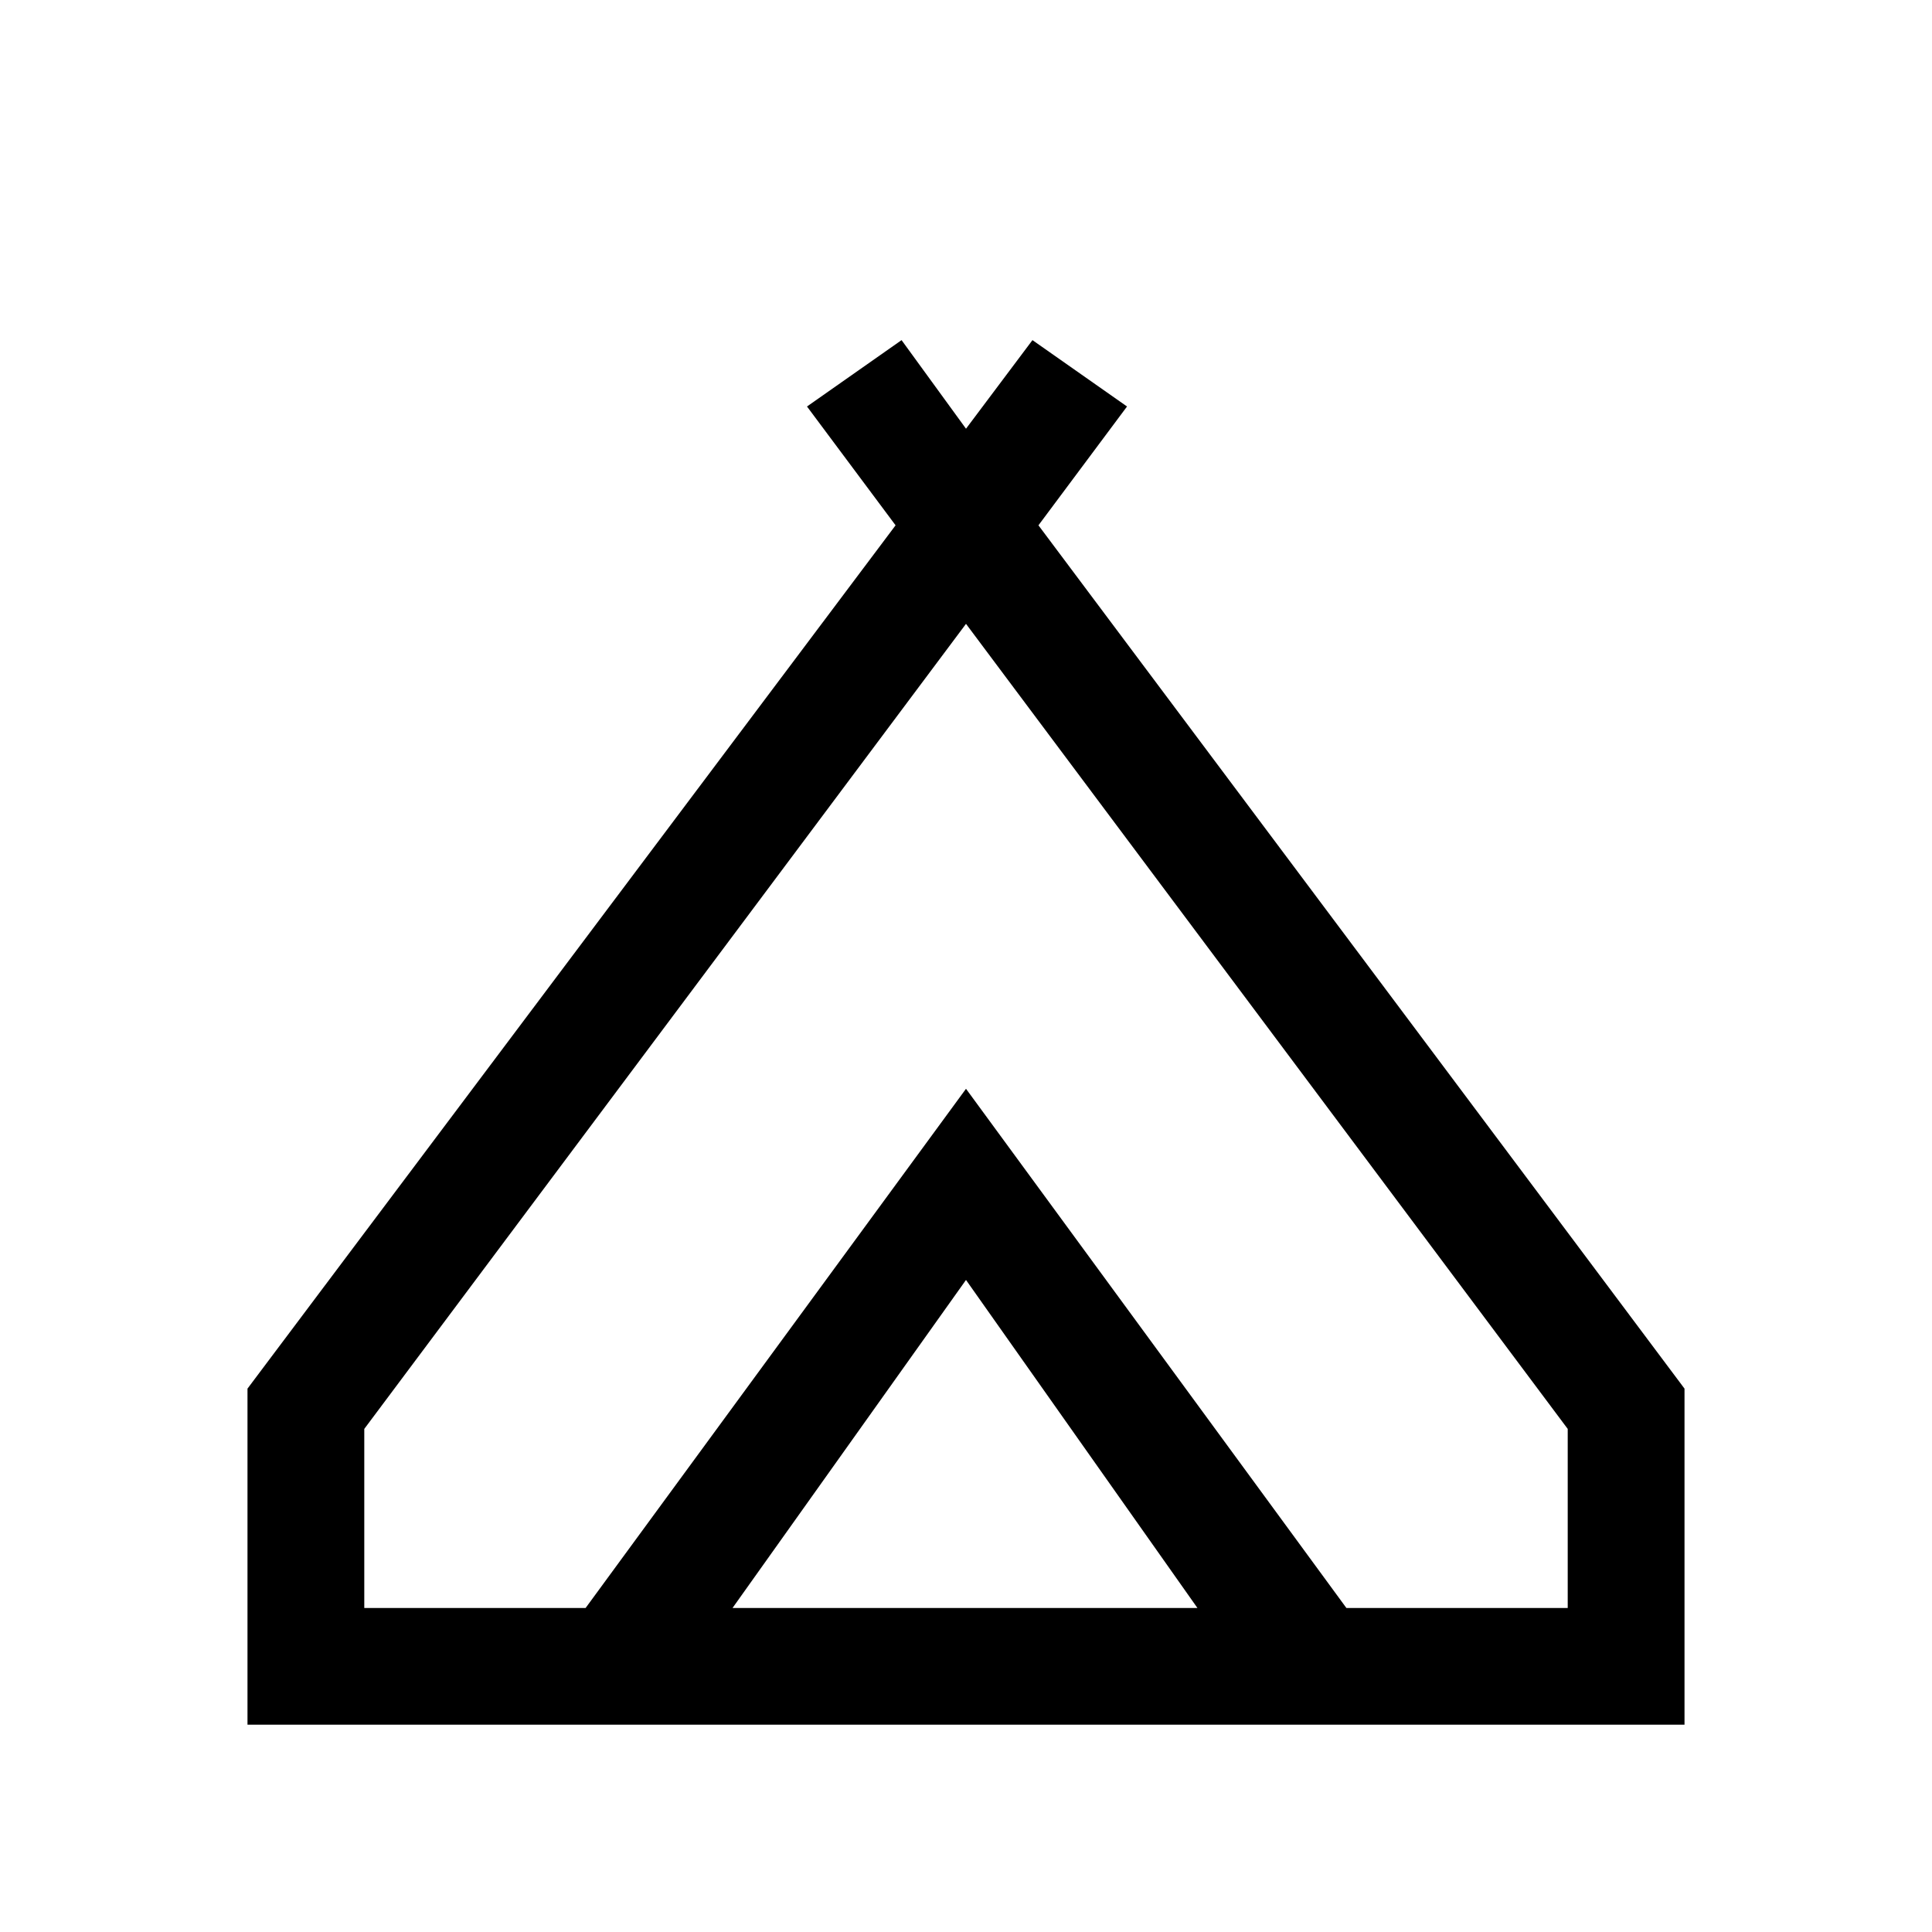 <svg xmlns="http://www.w3.org/2000/svg" height="20" width="20"><path d="M2.562 17.854v-3.479l6.709-8.937-.917-1.23.979-.687.667.917.688-.917.979.687-.917 1.23 6.688 8.937v3.479ZM10 6.458l-6.229 8.334v1.854h2.291L10 11.271l3.938 5.375h2.291v-1.854ZM7.583 16.646h4.813L10 13.25ZM10 11.271l3.938 5.375L10 11.271l-3.938 5.375Z"/></svg>